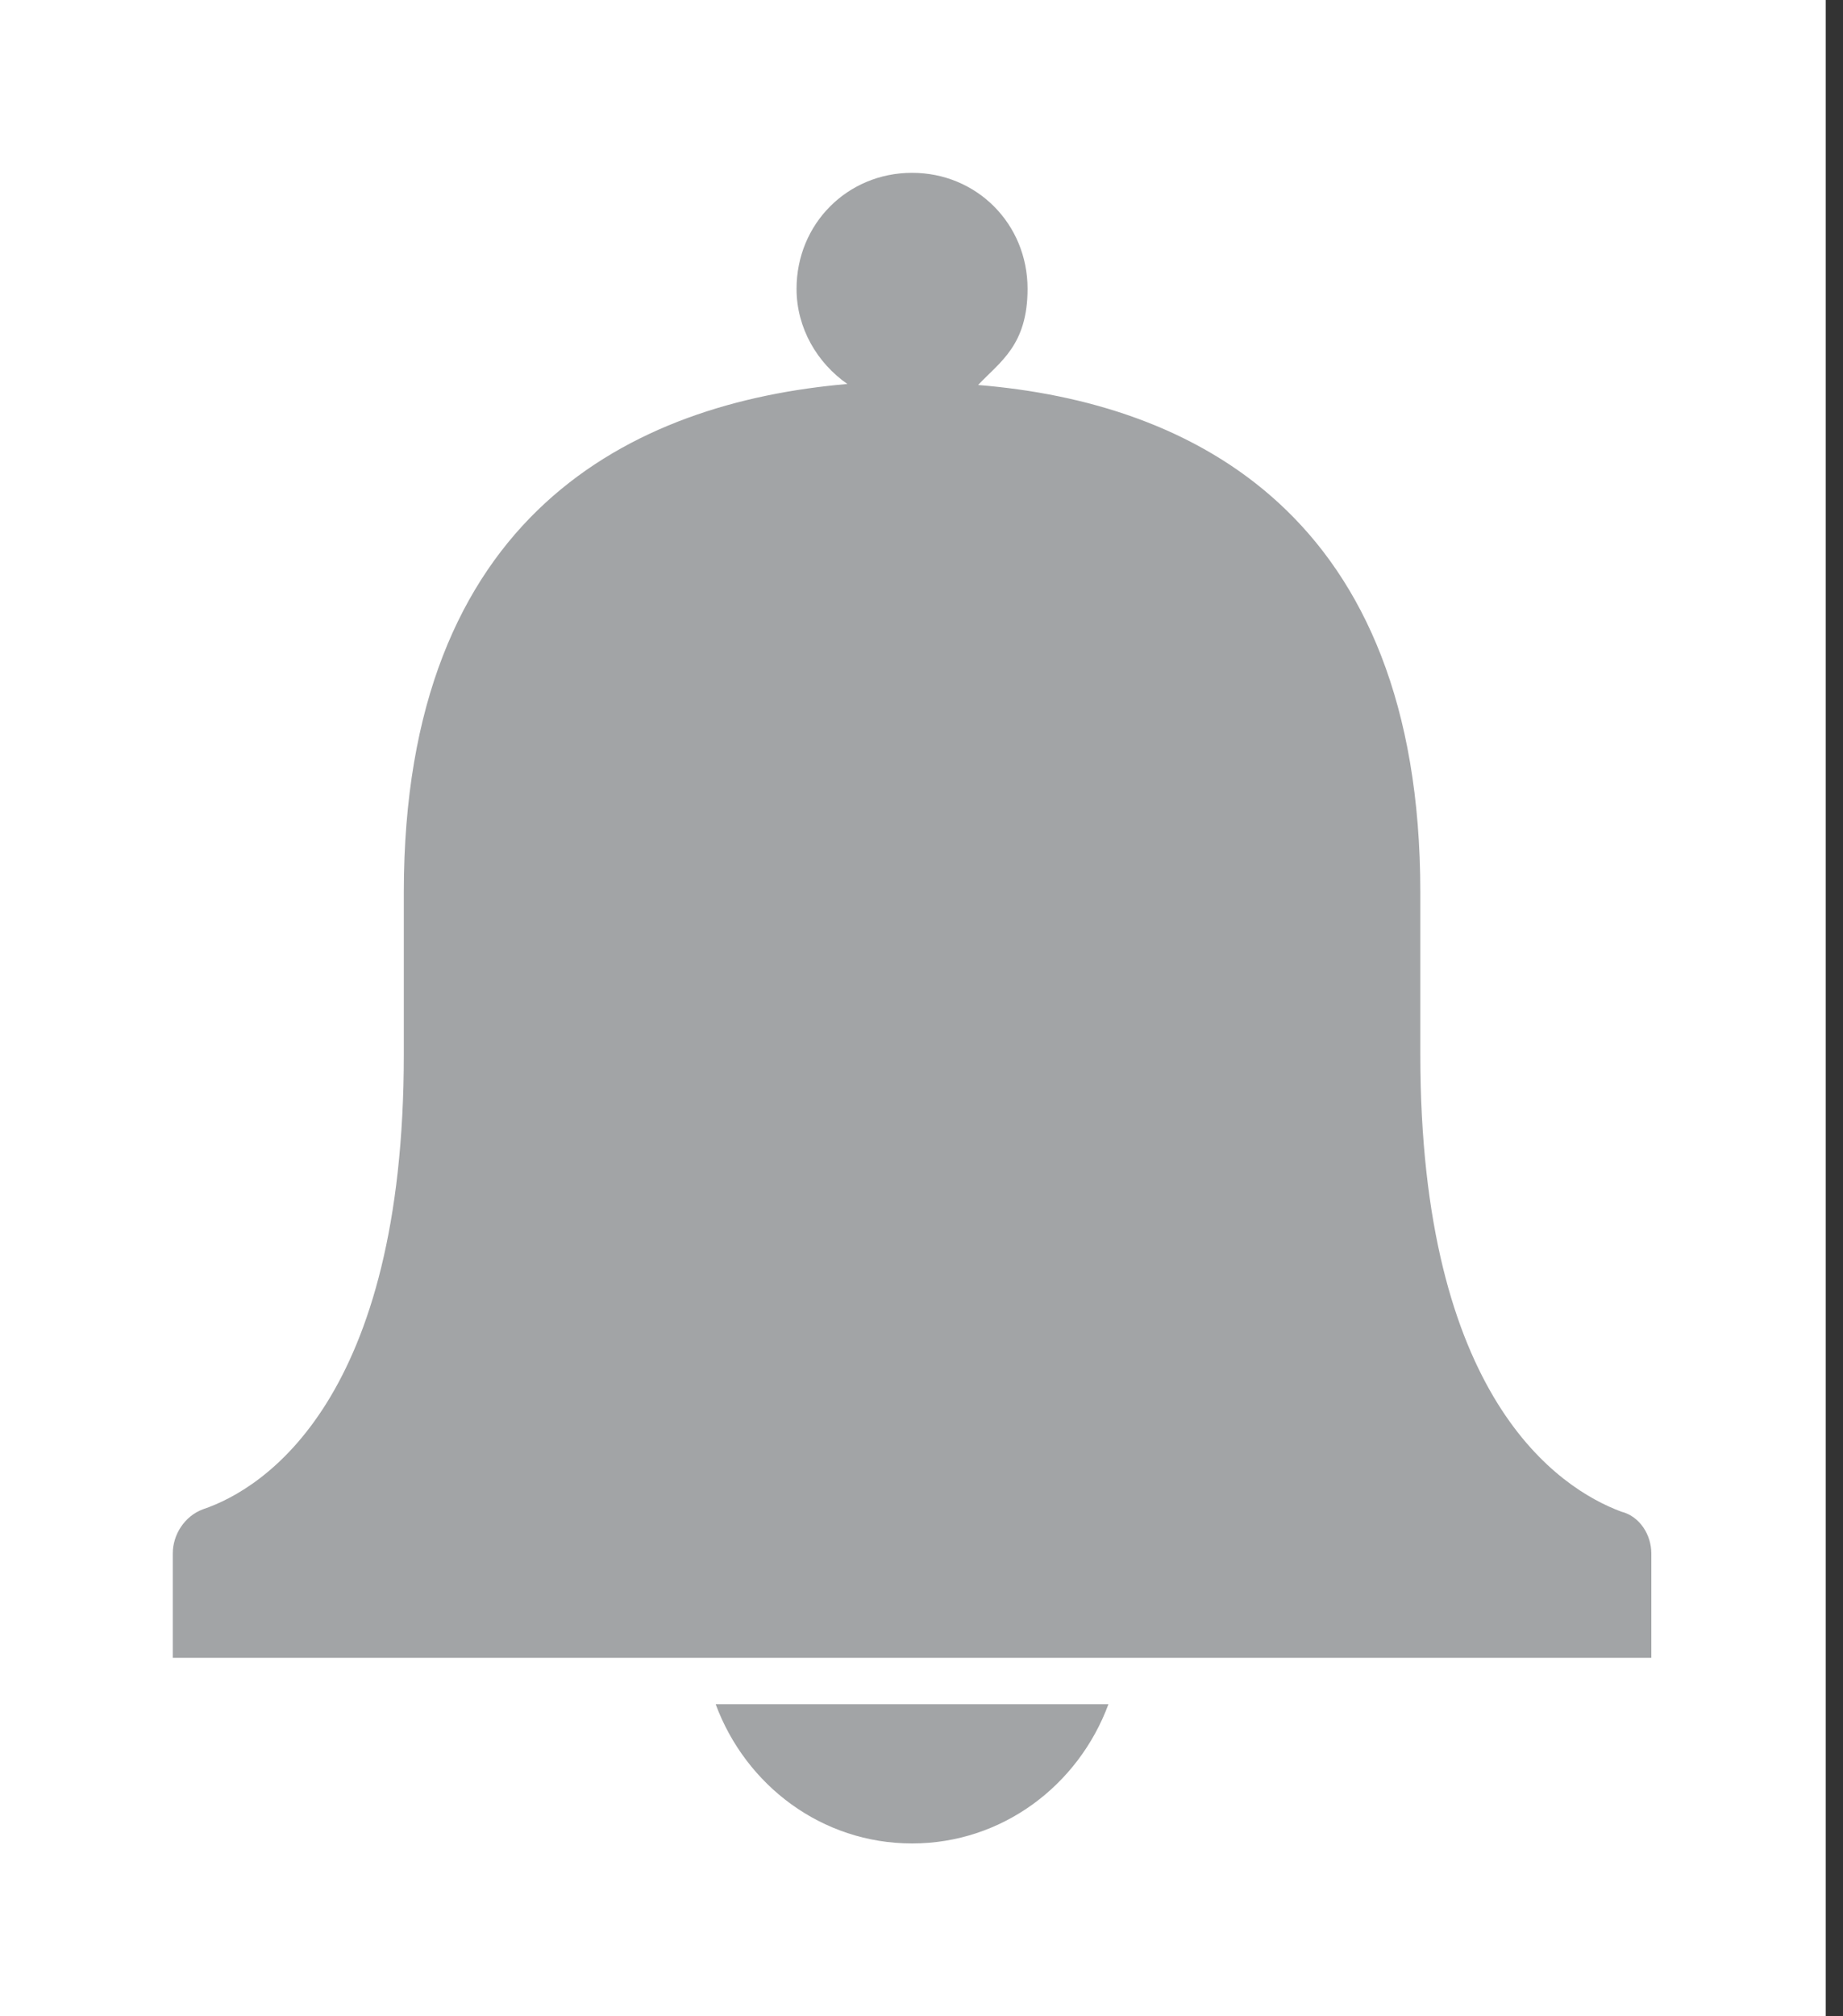 <?xml version="1.0" encoding="UTF-8"?>
<svg width="64px" height="70px" viewBox="0 0 64 70" version="1.1" xmlns="http://www.w3.org/2000/svg" xmlns:xlink="http://www.w3.org/1999/xlink">
    <rect x="0" y="0" width="64" height="70" fill="#333333" stroke="none"/>
    <!-- Generator: Sketch 54.1 (76490) - https://sketchapp.com -->
    <title>notifications</title>
    <desc>Created with Sketch.</desc>
    <g id="Page-1" stroke="none" stroke-width="1" fill="none" fill-rule="evenodd">
        <g id="notifications">
            <rect id="Rectangle-31" fill="#FFFFFF" x="0" y="0" width="63.4" height="70"></rect>
            <g id="Group" transform="translate(6, 6)" fill="#A2A4A6" fill-rule="nonzero">
                <path d="M25.672,58 C28.801,58 31.448,55.986 32.491,53.167 L18.853,53.167 C19.896,55.986 22.543,58 25.672,58 Z" id="Shape"></path>
                <path d="M50.301,46.481 C48.135,45.675 43.322,42.533 43.322,30.611 L43.322,24.972 C43.322,11.865 35.383,7.97 27.966,7.366 C28.724,6.56 29.683,5.989 29.683,4.028 C29.683,1.772 27.918,0 25.672,0 C23.426,0 21.661,1.772 21.661,4.028 C21.661,5.397 22.383,6.606 23.426,7.331 C15.965,7.975 8.023,11.842 8.023,24.972 L8.023,30.611 C8.023,42.533 3.209,45.675 1.043,46.4 C0.401,46.642 0,47.286 0,47.931 L0,51.556 L51.344,51.556 L51.344,47.931 C51.344,47.286 50.943,46.642 50.301,46.481 Z" id="Shape"></path>
            </g>
        </g>
    </g>
</svg>